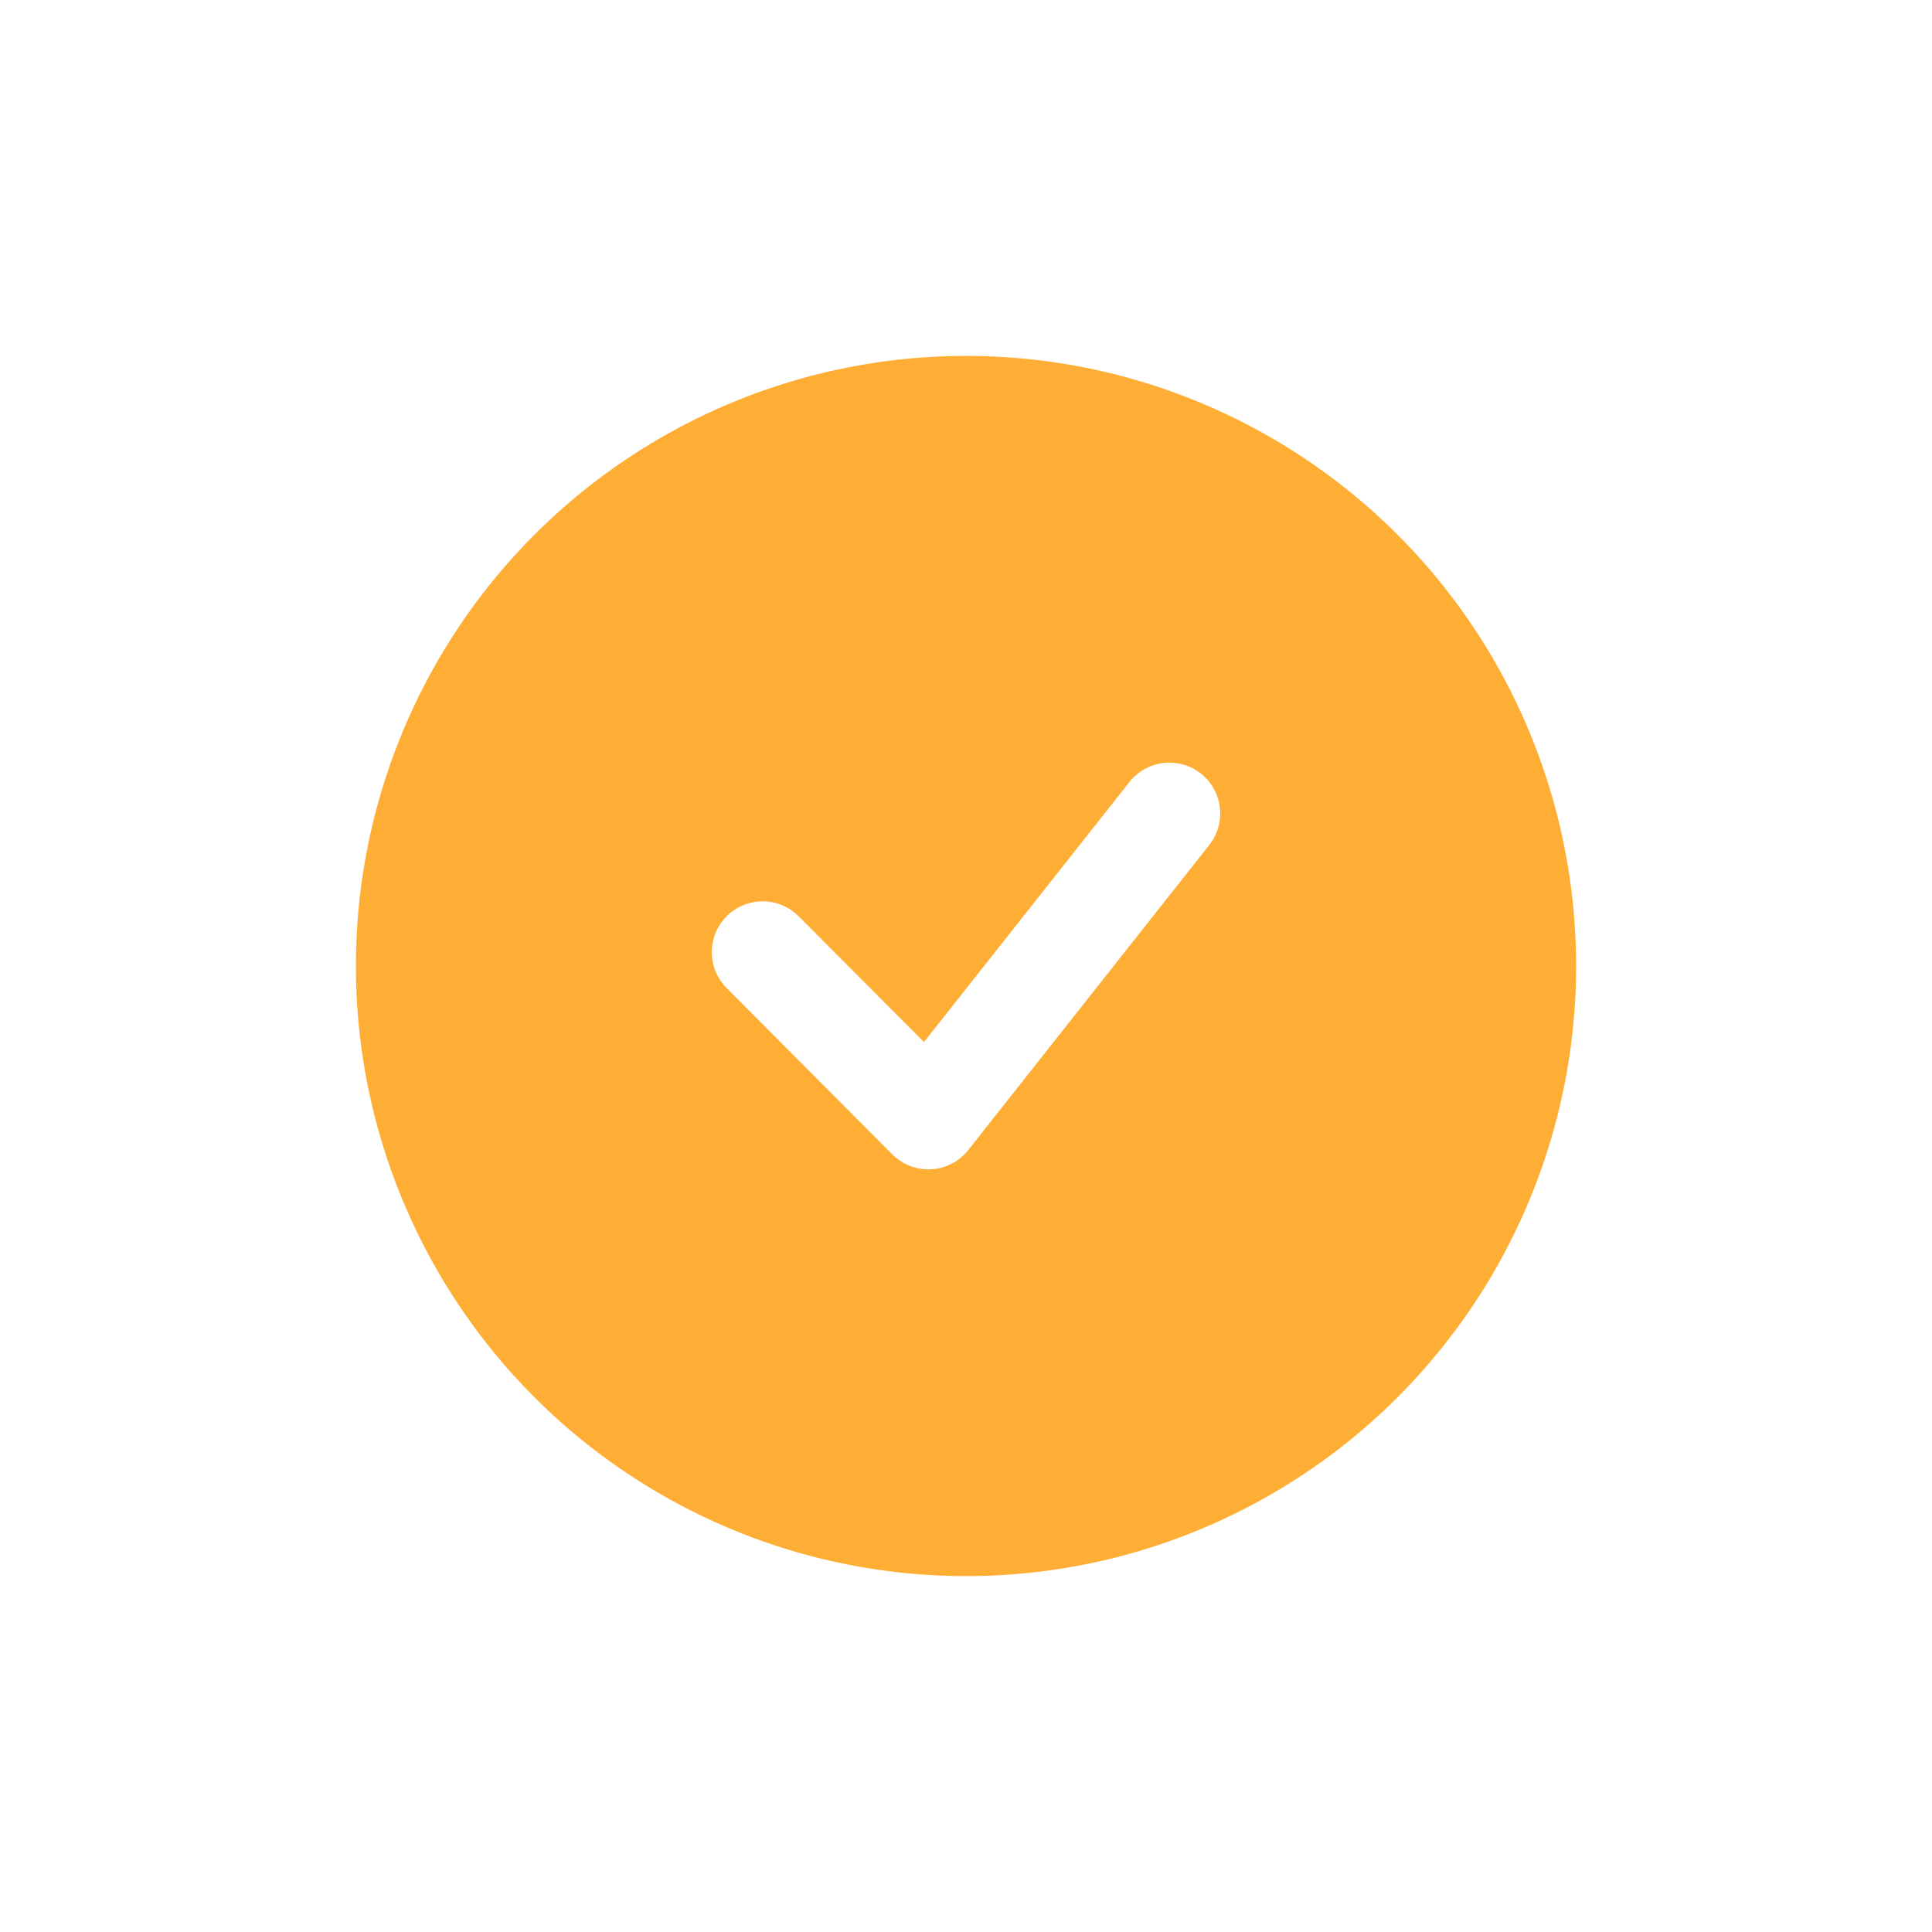 <svg width="76" height="76" viewBox="0 0 76 76" fill="none" xmlns="http://www.w3.org/2000/svg">
<g id="btn_&#236;&#187;&#168;&#237;&#133;&#144;&#236;&#184;&#160;_&#235;&#179;&#128;&#237;&#153;&#148;&#237;&#149;&#152;&#234;&#184;&#176;" filter="url(#filter0_d_1699_186583)">
<circle id="Ellipse 403" cx="38" cy="34" r="32" fill="white"/>
<circle id="Ellipse 402" cx="38" cy="34" r="24" fill="#FFAE35"/>
<g id="ic_&#236;&#189;&#152;&#237;&#133;&#144;&#236;&#184;&#160; &#236;&#178;&#180;&#237;&#129;&#172;">
<path id="Vector 230" d="M30 33.455L36.519 40L46 28" stroke="white" stroke-width="4" stroke-linecap="round" stroke-linejoin="round"/>
</g>
</g>
<defs>
<filter id="filter0_d_1699_186583" x="0" y="0" width="76" height="76" filterUnits="userSpaceOnUse" color-interpolation-filters="sRGB">
<feFlood flood-opacity="0" result="BackgroundImageFix"/>
<feColorMatrix in="SourceAlpha" type="matrix" values="0 0 0 0 0 0 0 0 0 0 0 0 0 0 0 0 0 0 127 0" result="hardAlpha"/>
<feOffset dy="4"/>
<feGaussianBlur stdDeviation="3"/>
<feComposite in2="hardAlpha" operator="out"/>
<feColorMatrix type="matrix" values="0 0 0 0 0 0 0 0 0 0 0 0 0 0 0 0 0 0 0.05 0"/>
<feBlend mode="normal" in2="BackgroundImageFix" result="effect1_dropShadow_1699_186583"/>
<feBlend mode="normal" in="SourceGraphic" in2="effect1_dropShadow_1699_186583" result="shape"/>
</filter>
</defs>
</svg>
